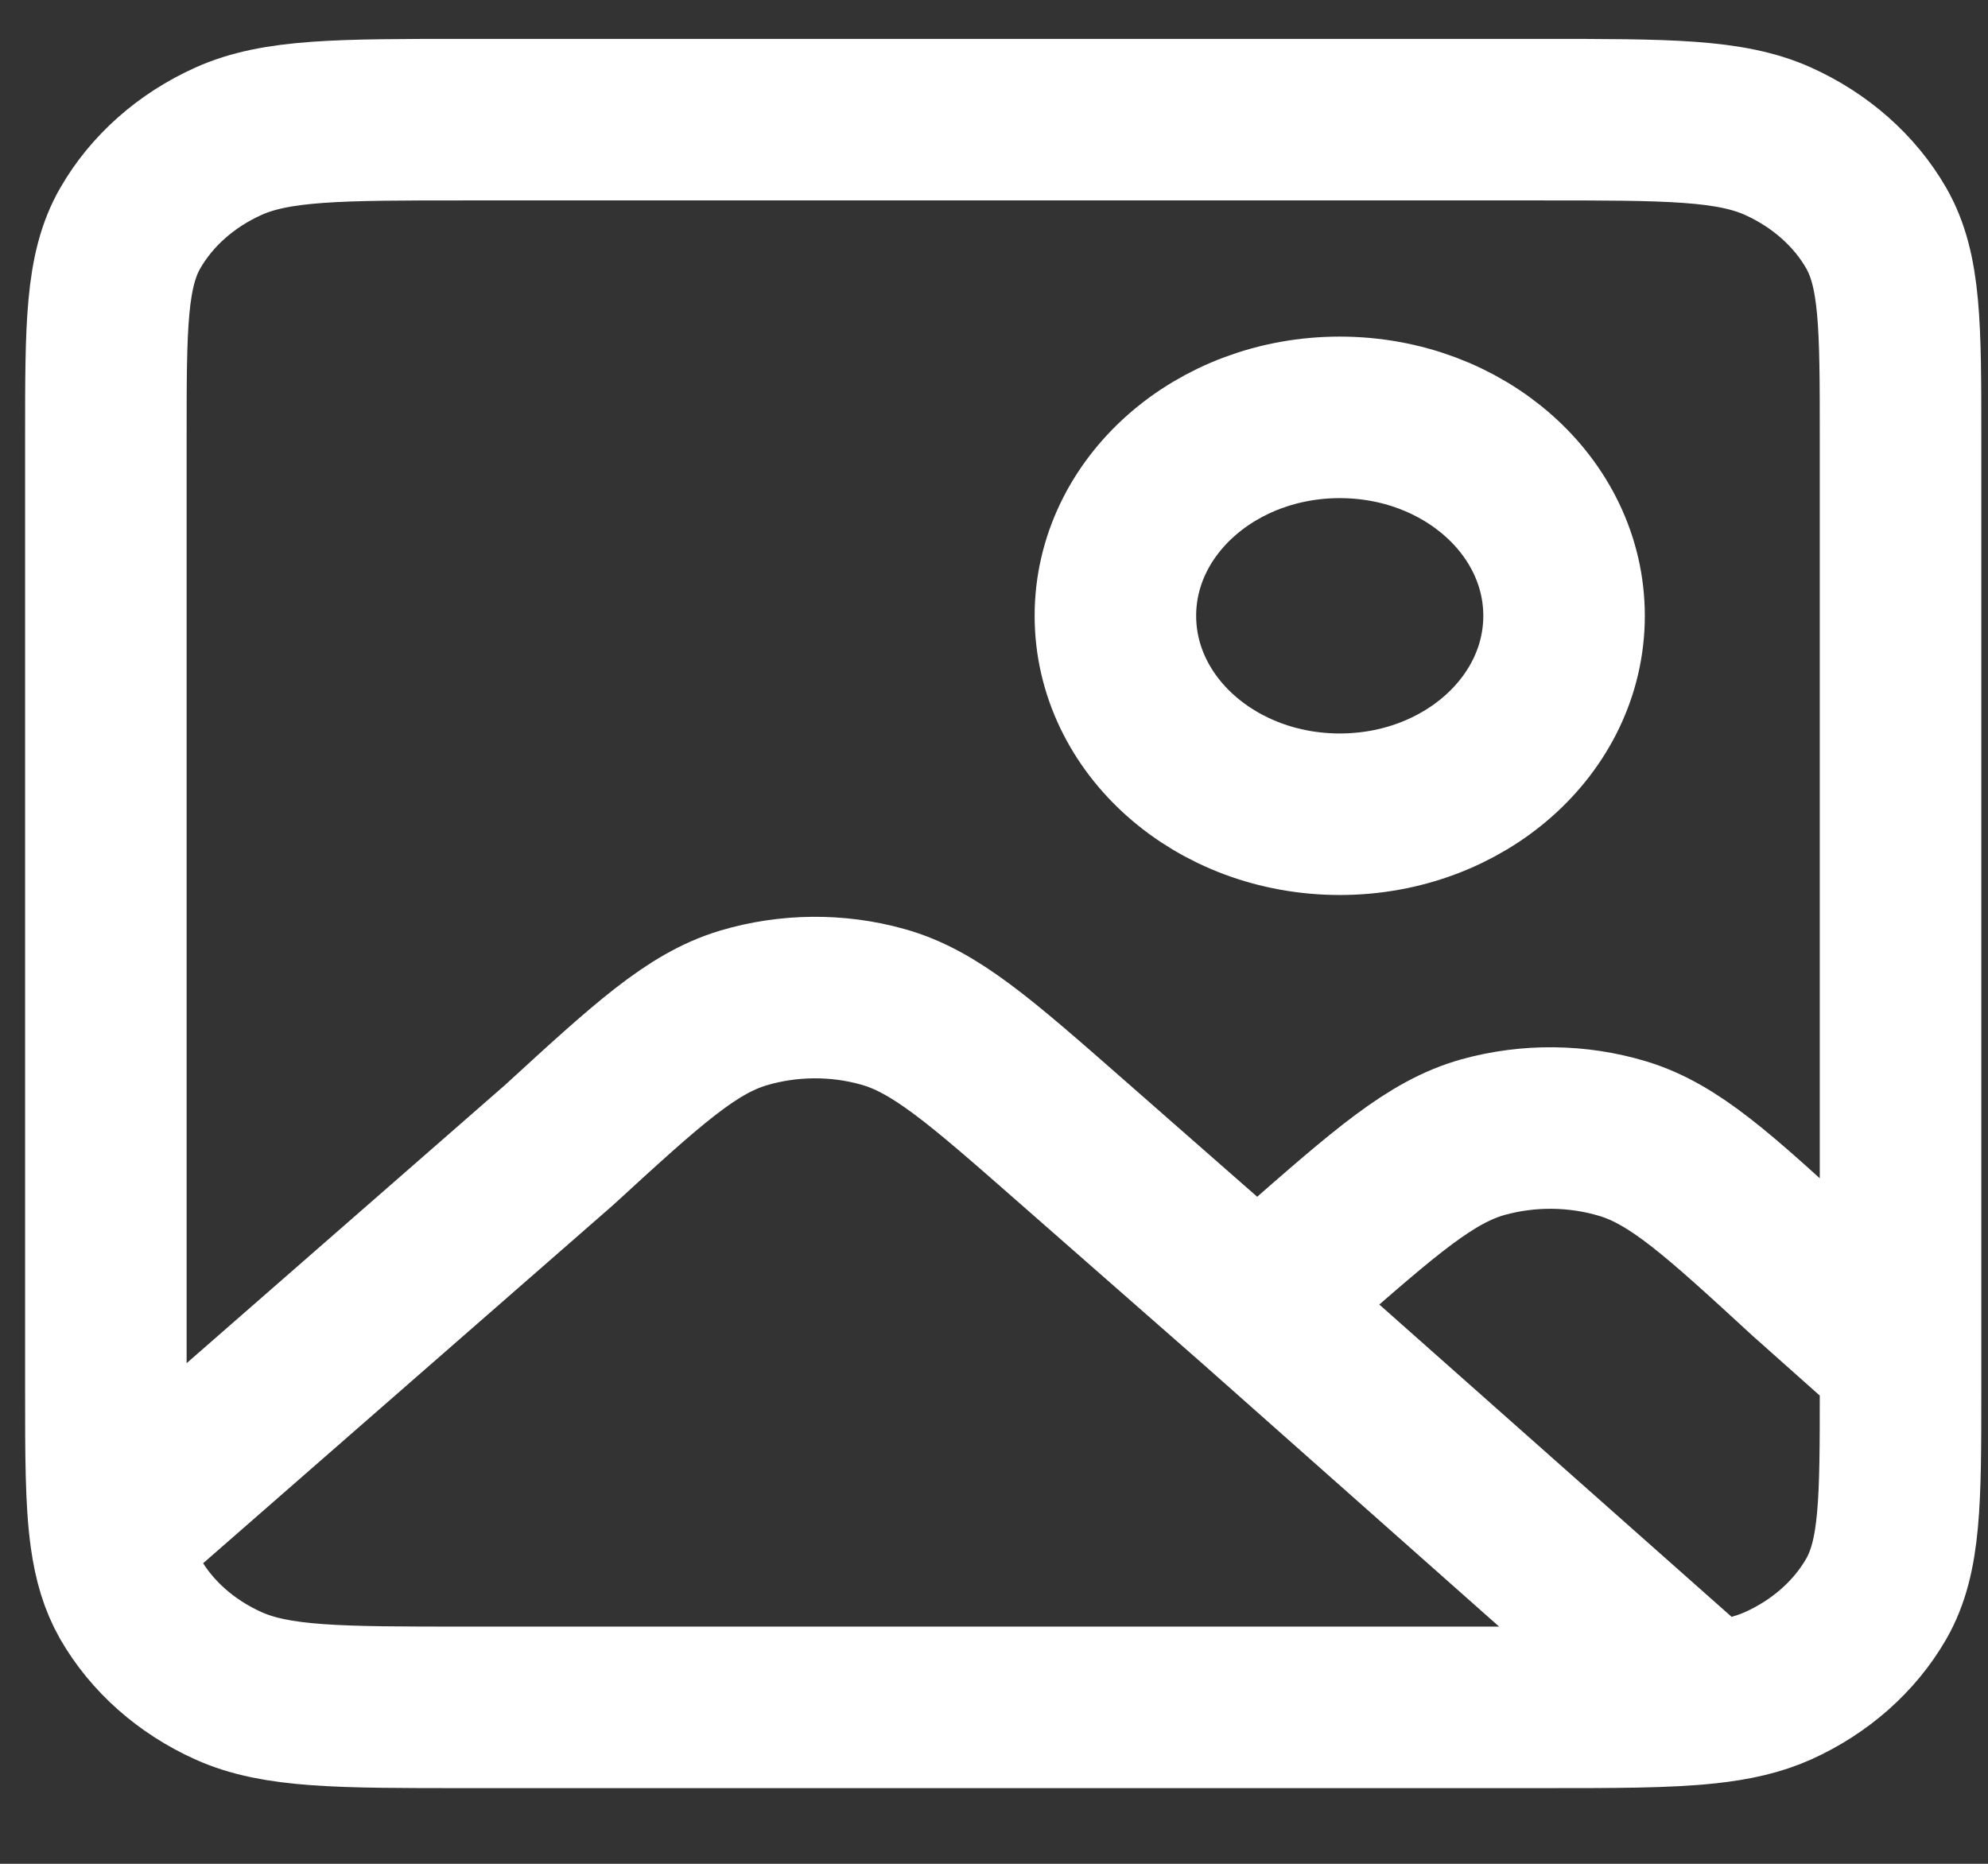 <svg width="16" height="15" viewBox="0 0 16 15" fill="none" xmlns="http://www.w3.org/2000/svg">
<rect x="0" y="0" width="16" height="15" fill="#333333" stroke="none"/>
<path d="M10.118 10.496L8.612 9.175C7.886 8.538 7.522 8.219 7.105 8.103C6.739 8 6.344 8.004 5.98 8.113C5.566 8.238 5.211 8.563 4.5 9.215L0.892 12.367M10.118 10.496L10.426 10.226C11.154 9.588 11.518 9.269 11.935 9.152C12.302 9.05 12.697 9.054 13.061 9.164C13.475 9.289 13.831 9.615 14.541 10.268L15.296 10.94M10.118 10.496L13.739 13.706M0.892 12.367C0.92 12.568 0.968 12.727 1.049 12.869C1.222 13.169 1.498 13.414 1.838 13.567C2.224 13.741 2.73 13.741 3.741 13.741H12.408C12.998 13.741 13.416 13.741 13.739 13.706M0.892 12.367C0.852 12.081 0.852 11.71 0.852 11.185V3.519C0.852 2.624 0.852 2.177 1.049 1.835C1.222 1.535 1.498 1.29 1.838 1.137C2.224 0.963 2.73 0.963 3.741 0.963H12.408C13.419 0.963 13.925 0.963 14.311 1.137C14.65 1.29 14.927 1.535 15.1 1.835C15.296 2.177 15.296 2.624 15.296 3.519V10.94M15.296 10.94V11.185C15.296 12.08 15.296 12.527 15.1 12.869C14.927 13.169 14.65 13.414 14.311 13.567C14.15 13.639 13.969 13.681 13.739 13.706M12.588 4.956C12.588 5.838 11.78 6.553 10.783 6.553C9.785 6.553 8.977 5.838 8.977 4.956C8.977 4.074 9.785 3.359 10.783 3.359C11.78 3.359 12.588 4.074 12.588 4.956Z" stroke="white" stroke-width="1.3" stroke-linecap="round" stroke-linejoin="round"/>
</svg>
